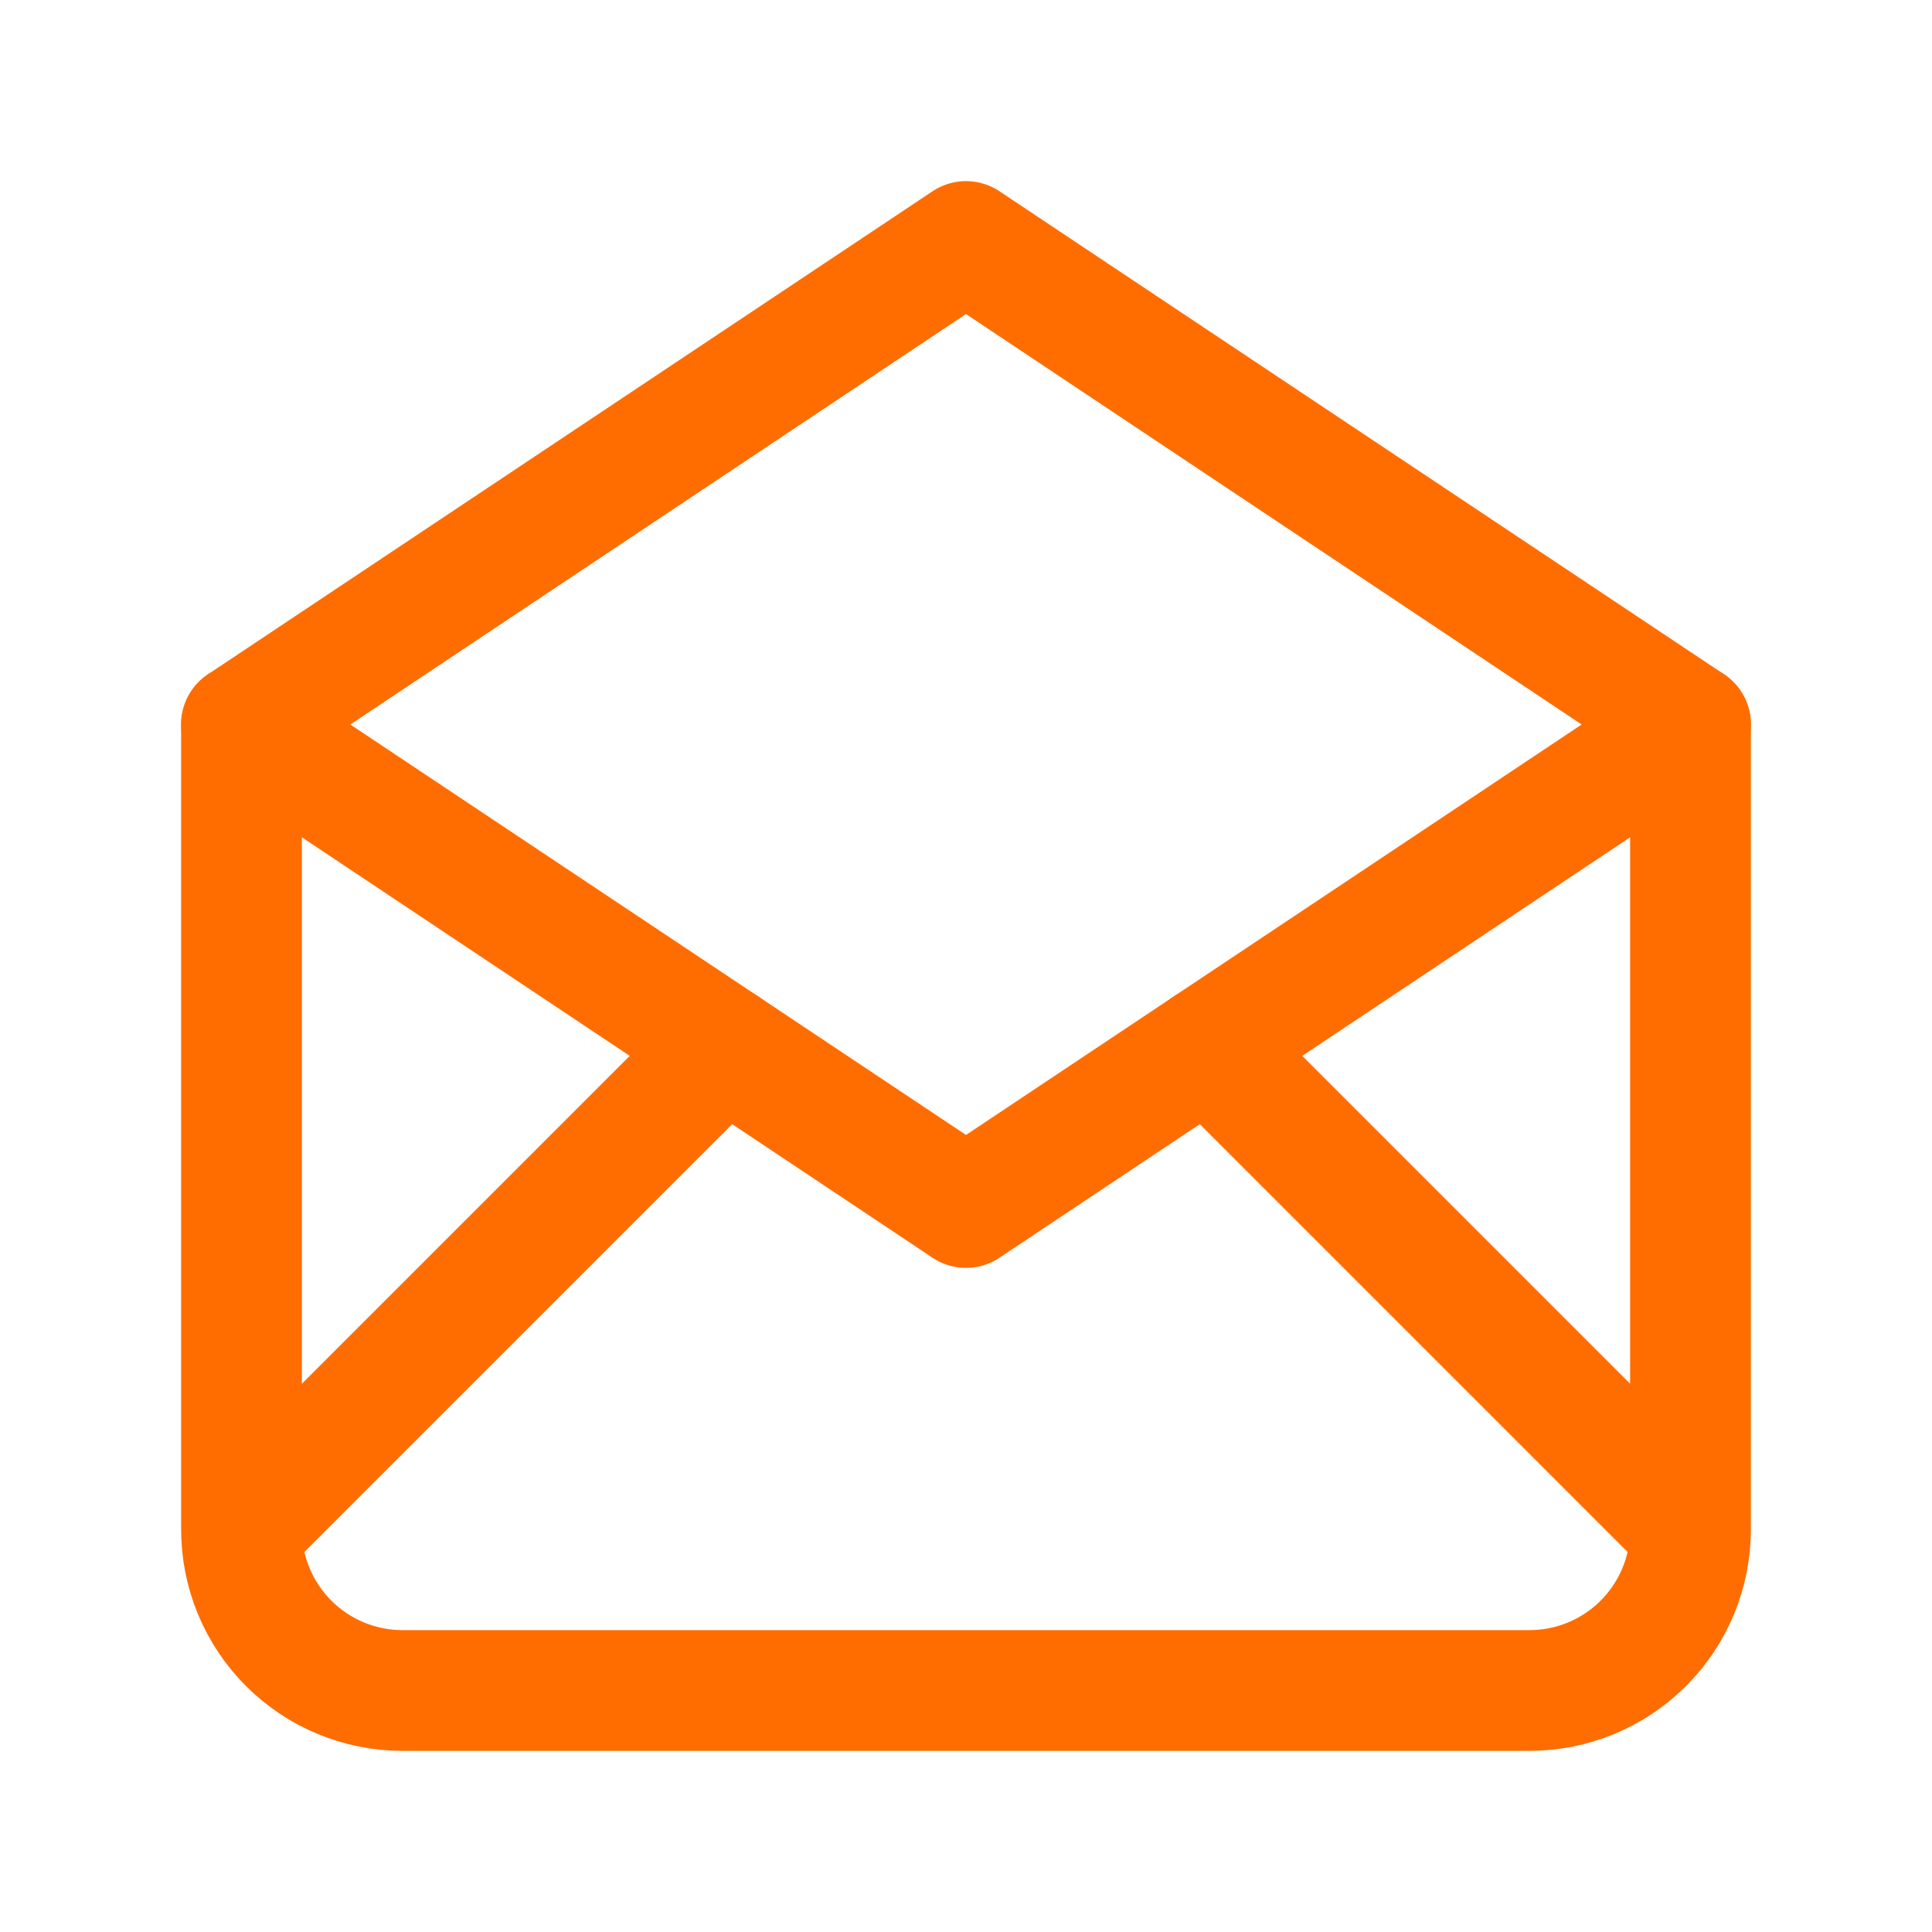 <svg xmlns="http://www.w3.org/2000/svg" width="44" height="44" fill="none" viewBox="0 0 44 44"><path stroke="#FF6D00" stroke-linecap="round" stroke-linejoin="round" stroke-width="2.75" d="M5.5 16.5l16.5 11 16.5-11L22 5.5l-16.5 11z"/><path stroke="#FF6D00" stroke-linecap="round" stroke-linejoin="round" stroke-width="2.75" d="M38.5 16.5v18.333c0 .973-.386 1.905-1.074 2.593-.688.688-1.62 1.074-2.593 1.074H9.167c-.973 0-1.905-.386-2.593-1.074-.688-.688-1.074-1.62-1.074-2.593V16.5M5.5 34.833l11-11M27.5 23.833l11 11"/></svg>